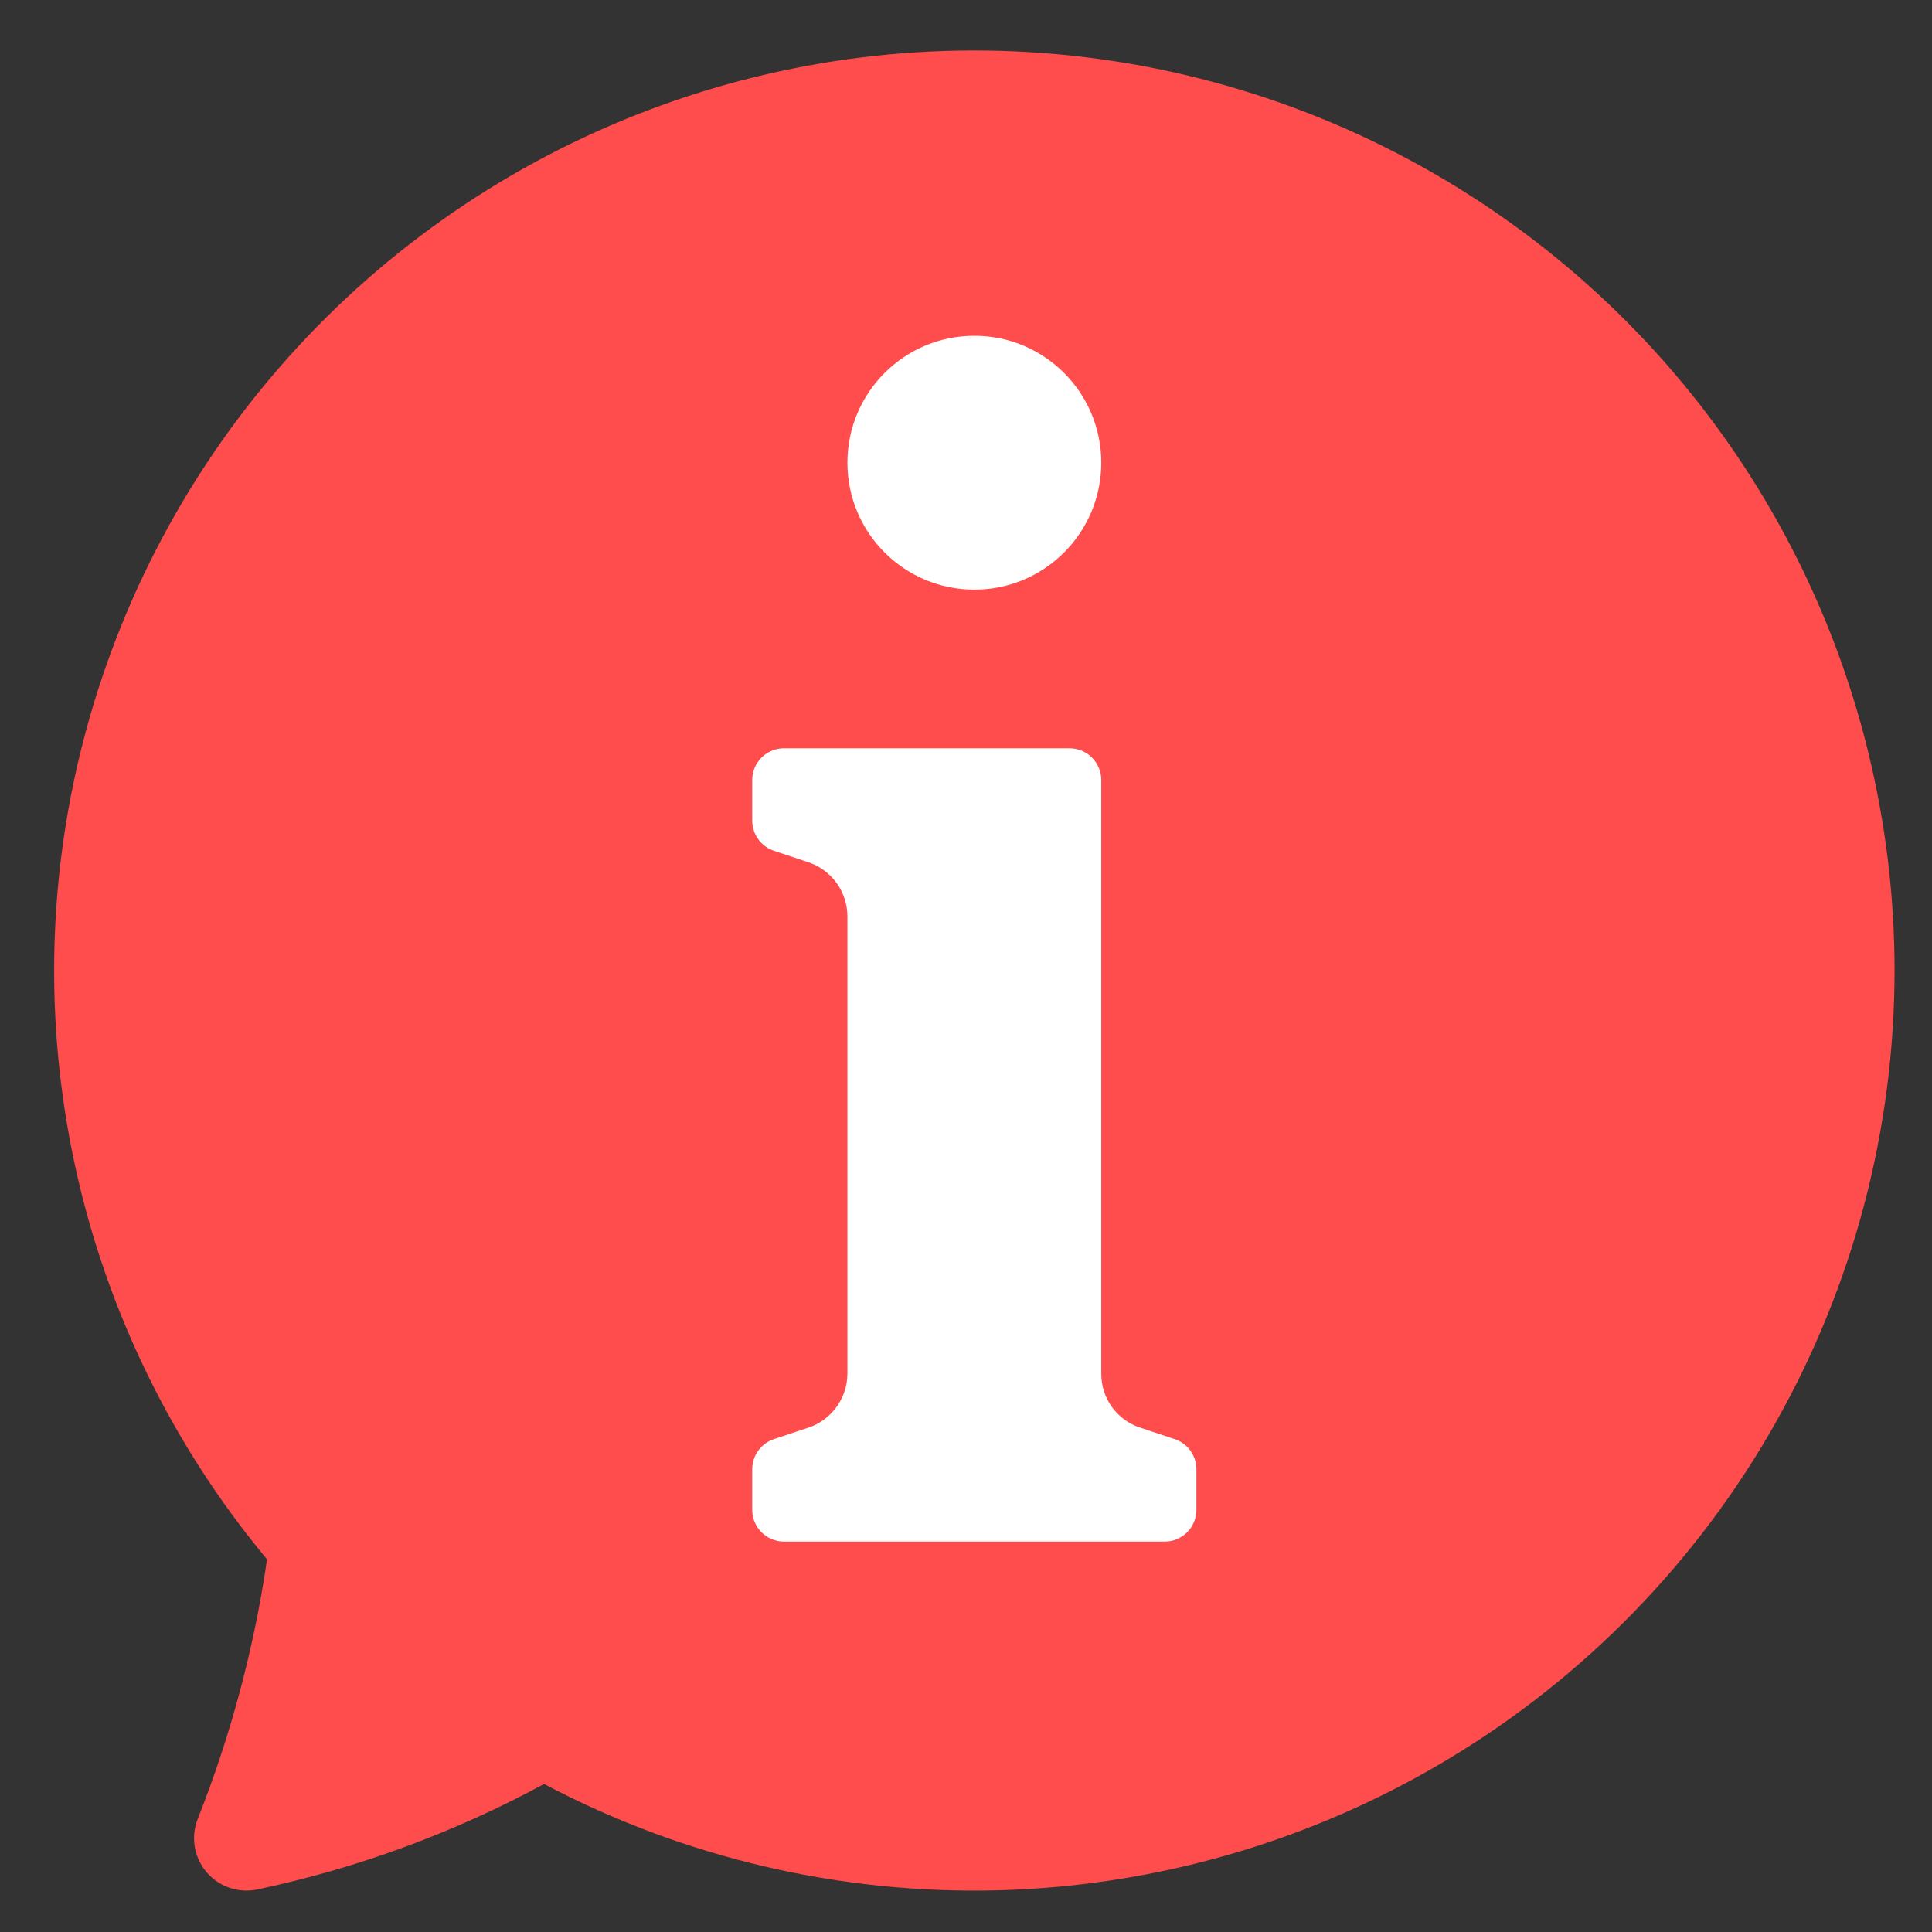<svg width="50" height="50" viewBox="0 0 50 50" fill="none" xmlns="http://www.w3.org/2000/svg">
<rect x="0" y="0" width="50" height="50" fill="#333333" stroke="none"/>
<g clip-path="url(#clip0_725_1678)">
<path d="M49.031 25.114C49.03 29.22 47.968 33.255 45.948 36.829C43.928 40.403 41.019 43.394 37.502 45.513C33.986 47.631 29.982 48.805 25.878 48.92C21.774 49.035 17.71 48.088 14.08 46.17C11.755 47.43 9.26 48.348 6.673 48.897C6.432 48.95 6.18 48.937 5.946 48.858C5.712 48.78 5.504 48.639 5.344 48.45C5.184 48.261 5.079 48.033 5.039 47.789C5 47.545 5.028 47.294 5.121 47.065C5.975 44.906 6.576 42.654 6.911 40.356C4.465 37.417 2.762 33.931 1.948 30.195C1.133 26.459 1.23 22.581 2.231 18.89C3.231 15.199 5.106 11.803 7.696 8.99C10.287 6.177 13.516 4.029 17.112 2.727C20.709 1.426 24.565 1.01 28.356 1.514C32.147 2.018 35.76 3.428 38.891 5.624C42.022 7.82 44.578 10.737 46.343 14.13C48.108 17.522 49.03 21.29 49.031 25.114Z" fill="#FF4C4C"/>
<path d="M29.498 36.944L30.402 37.245C30.565 37.299 30.708 37.404 30.808 37.544C30.909 37.684 30.963 37.852 30.963 38.024V39.075C30.963 39.292 30.877 39.501 30.723 39.655C30.569 39.809 30.36 39.896 30.142 39.896H20.288C20.071 39.896 19.862 39.809 19.708 39.655C19.554 39.501 19.467 39.292 19.467 39.075V38.024C19.467 37.852 19.521 37.684 19.622 37.544C19.723 37.404 19.865 37.299 20.029 37.245L20.92 36.948C21.215 36.849 21.471 36.661 21.652 36.409C21.834 36.157 21.931 35.854 21.931 35.543V23.718C21.931 23.408 21.833 23.105 21.652 22.853C21.471 22.602 21.214 22.413 20.92 22.315L20.029 22.018C19.865 21.963 19.723 21.859 19.622 21.718C19.521 21.578 19.467 21.41 19.467 21.237V20.187C19.467 19.969 19.554 19.76 19.708 19.606C19.862 19.452 20.071 19.366 20.288 19.366H27.679C27.897 19.366 28.106 19.452 28.26 19.606C28.414 19.76 28.501 19.969 28.501 20.187V35.56C28.501 35.866 28.597 36.164 28.776 36.413C28.955 36.661 29.208 36.847 29.498 36.944Z" fill="white"/>
<path d="M25.216 15.26C27.03 15.26 28.501 13.789 28.501 11.975C28.501 10.161 27.03 8.69 25.216 8.69C23.402 8.69 21.931 10.161 21.931 11.975C21.931 13.789 23.402 15.26 25.216 15.26Z" fill="white"/>
</g>
<defs>
<clipPath id="clip0_725_1678">
<rect width="49.273" height="49.273" fill="white" transform="translate(0.58 0.477)"/>
</clipPath>
</defs>
</svg>
